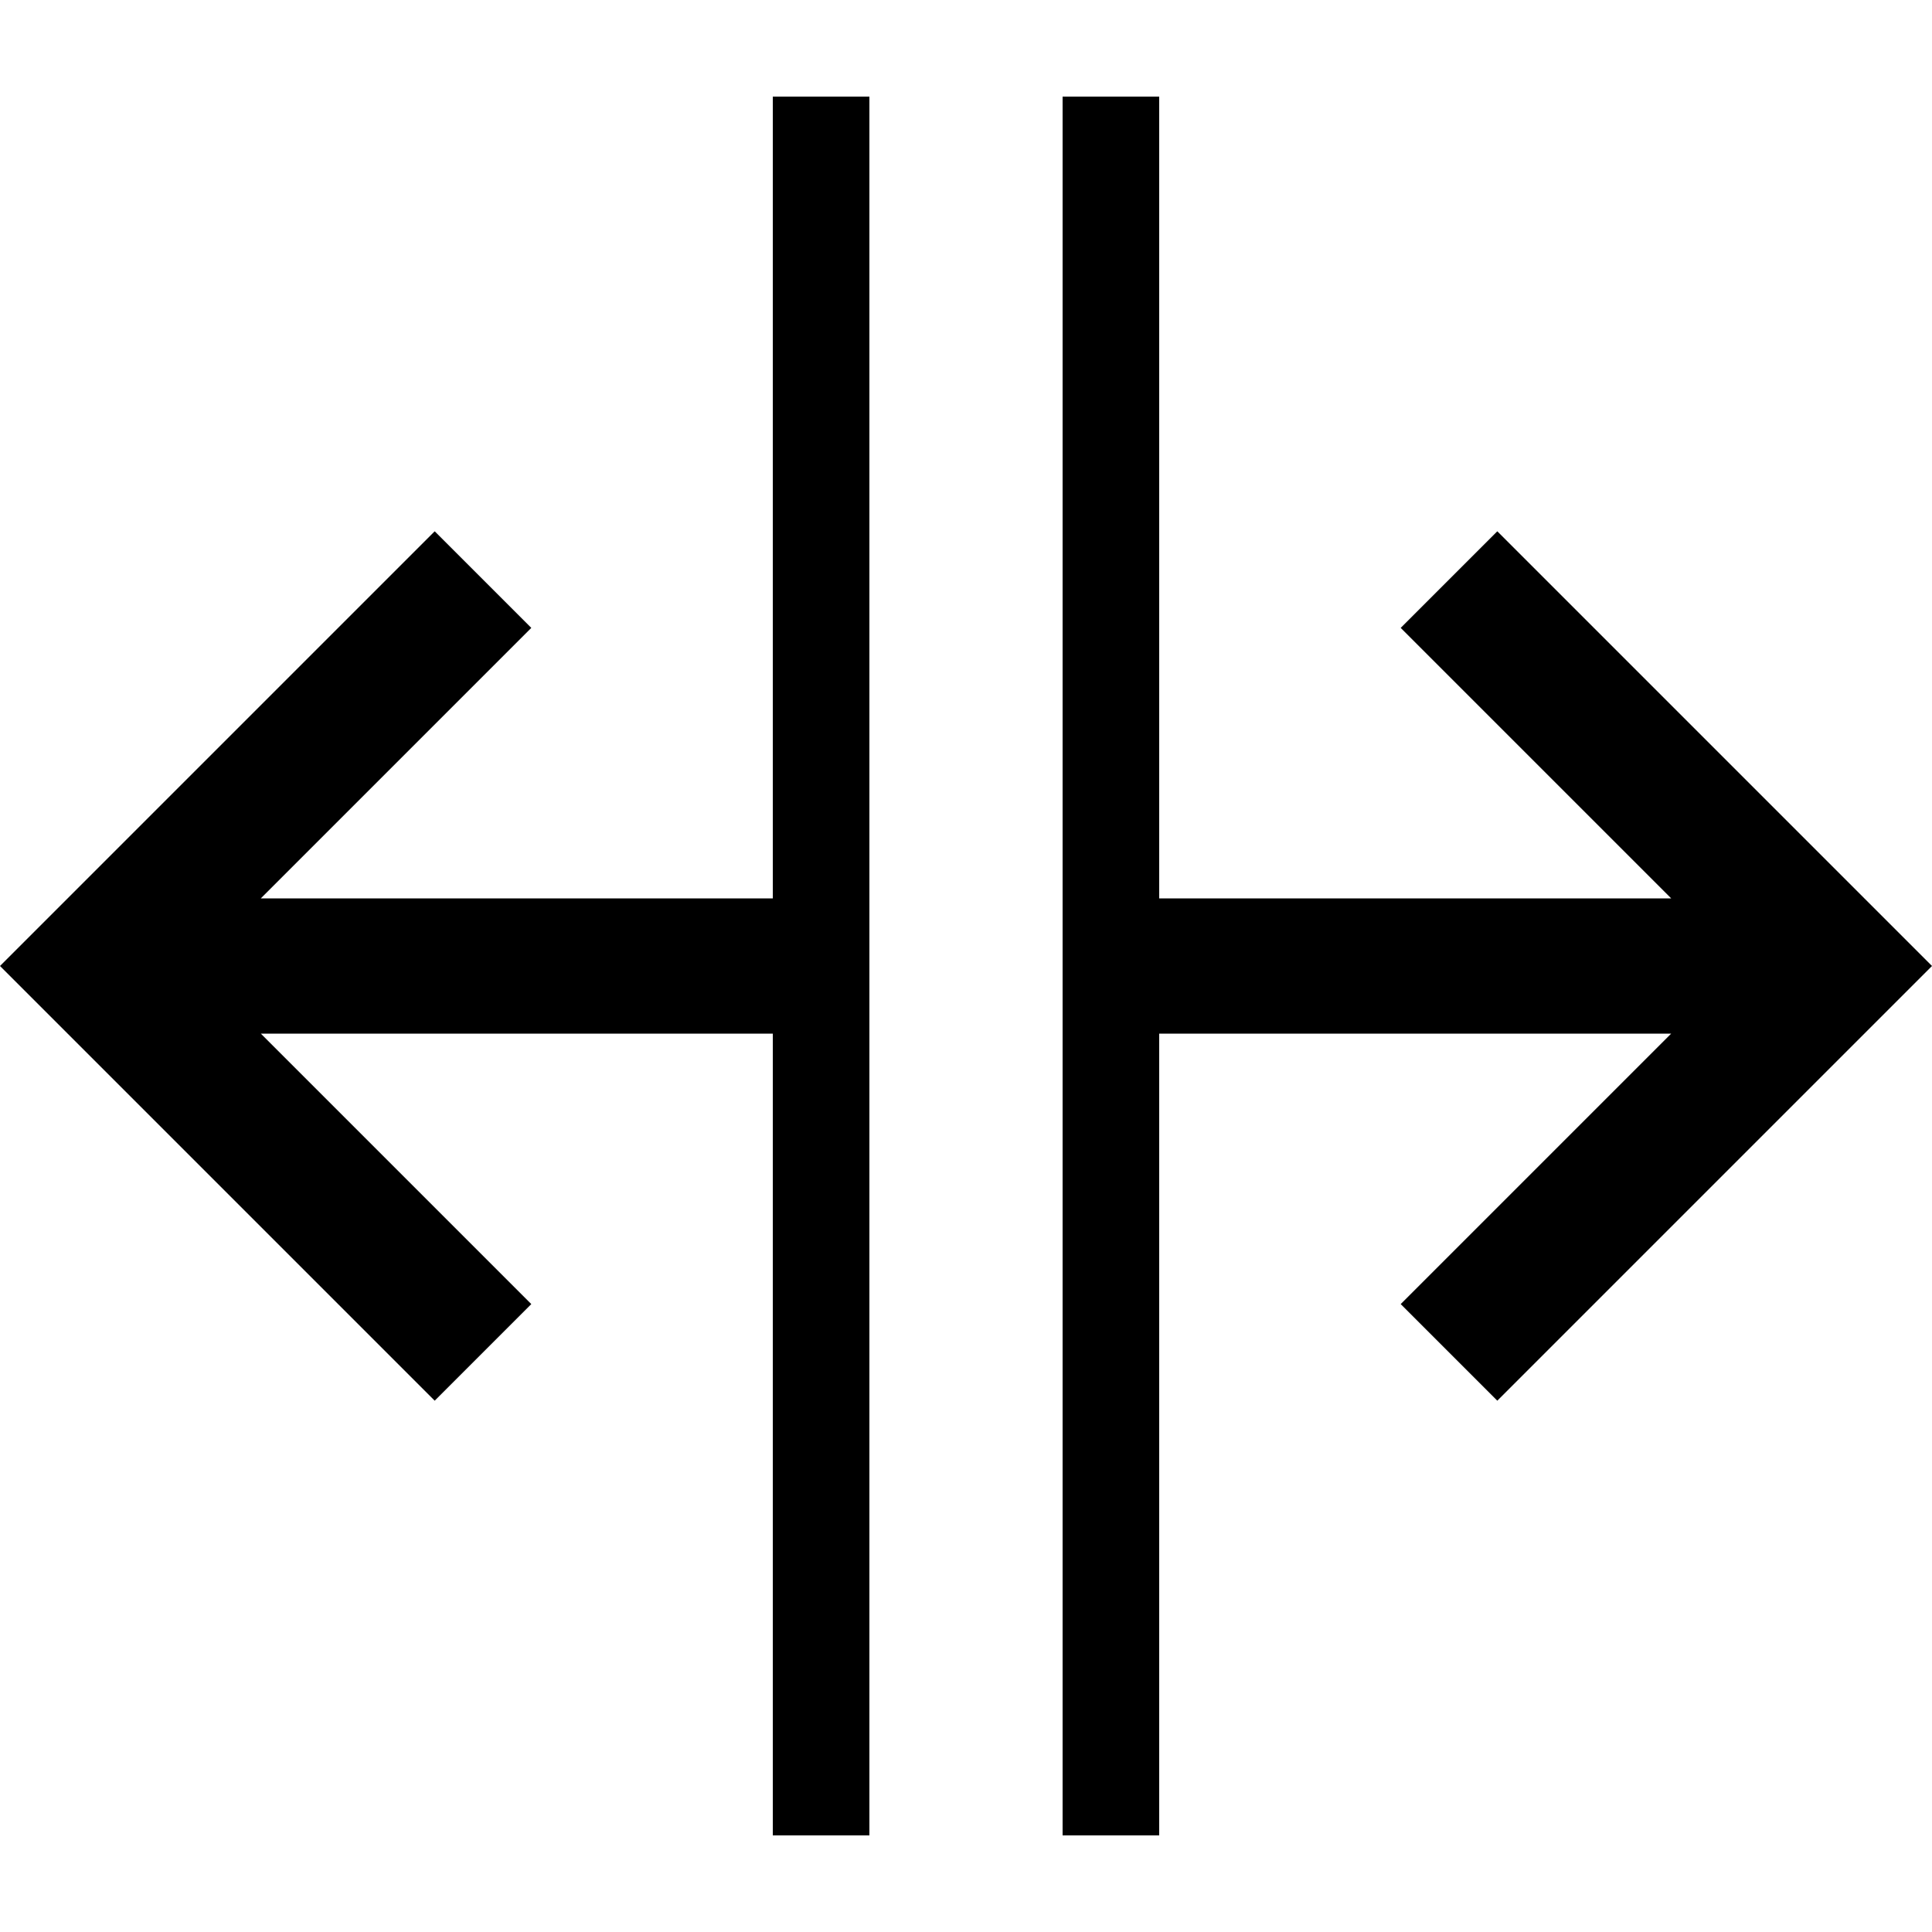 <svg xmlns="http://www.w3.org/2000/svg" height="20" viewBox="0 0 20 20"><path d="M8 9.3H2.7l2.8-2.8-1-1L0 10l4.5 4.5 1-1-2.8-2.8H8V19h1V1H8zm7.5-3.8l-1 1 2.8 2.8H12V1h-1v18h1v-8.3h5.3l-2.8 2.8 1 1L20 10z"/></svg>